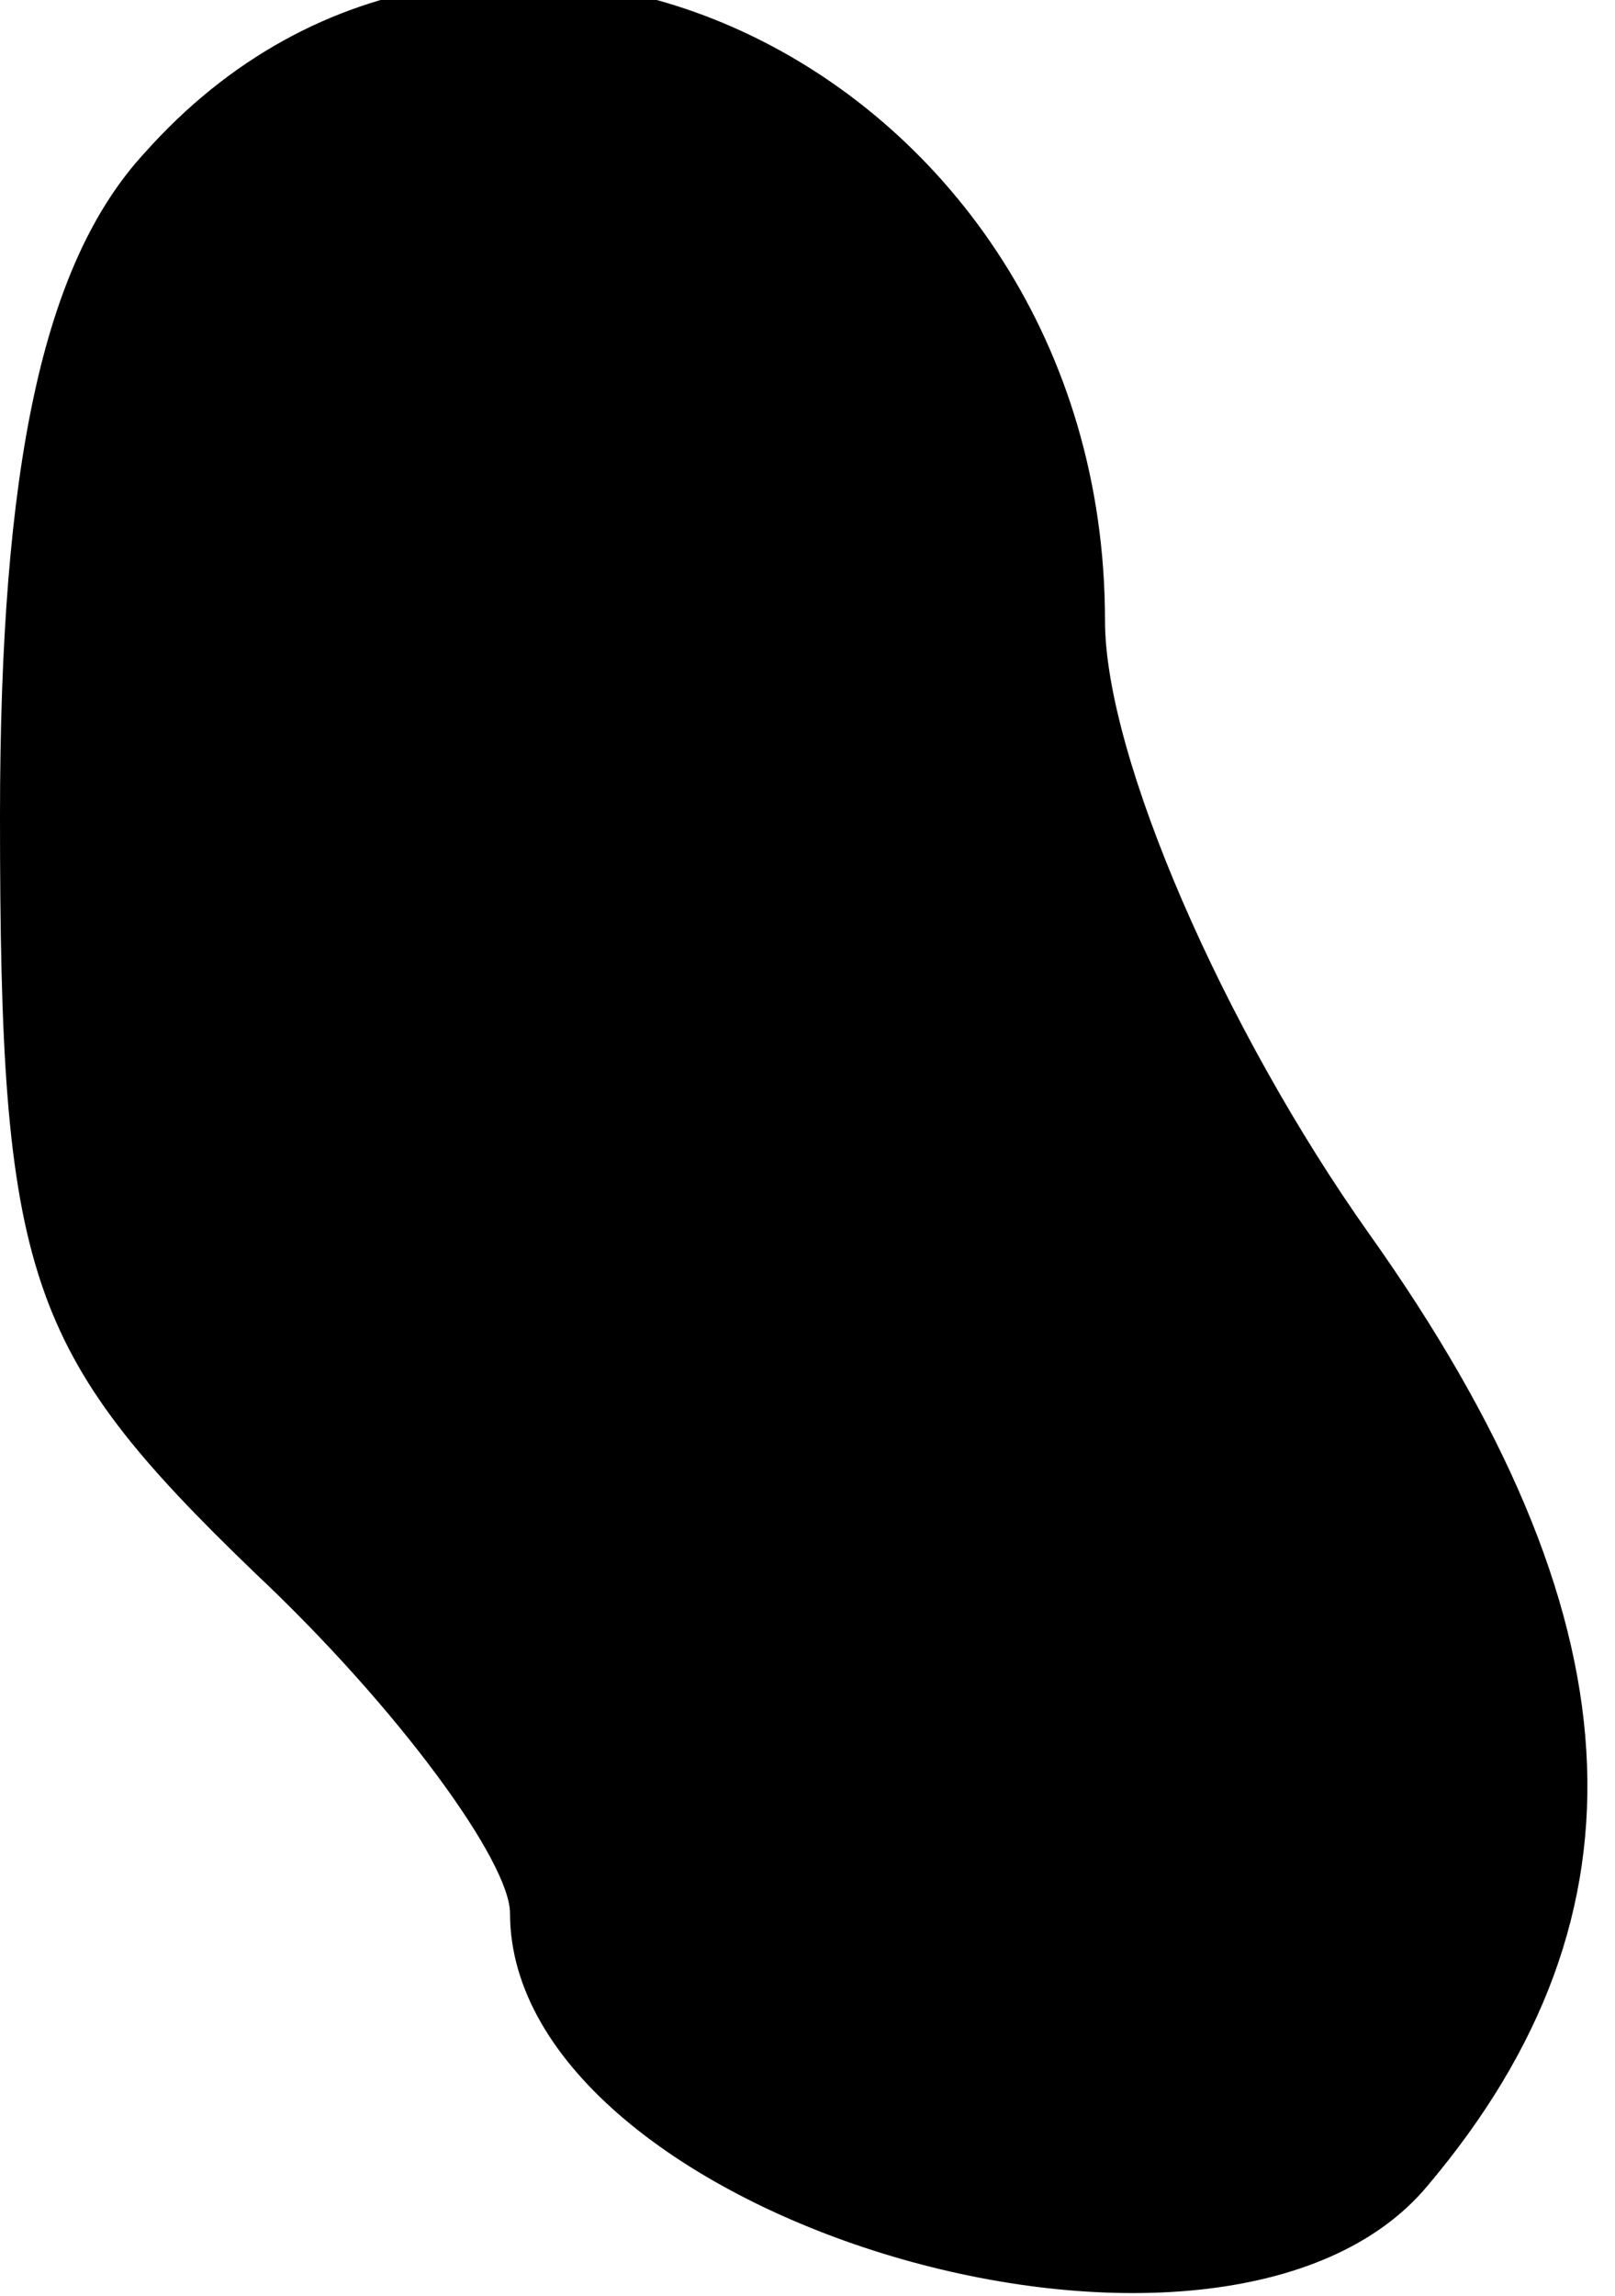 <?xml version="1.0" standalone="no"?>
<!DOCTYPE svg PUBLIC "-//W3C//DTD SVG 20010904//EN"
 "http://www.w3.org/TR/2001/REC-SVG-20010904/DTD/svg10.dtd">
<svg version="1.0" xmlns="http://www.w3.org/2000/svg"
 width="19pt" height="27pt" viewBox="0 0 19 27"
 preserveAspectRatio="xMidYMid meet">
<g transform="translate(0,27) scale(0.1,-0.1)"
fill="#000000" stroke="none">
<path fill="#000000" stroke="none" d="M17 252 c-12 -13 -17 -37 -17 -78 0
-54 3 -63 30 -89 17 -16 30 -34 30 -40 0 -36 84 -61 108 -32 27 32 25 67 -7
112 -17 24 -31 56 -31 72 0 65 -73 100 -113 55z"/>
</g>
</svg>
